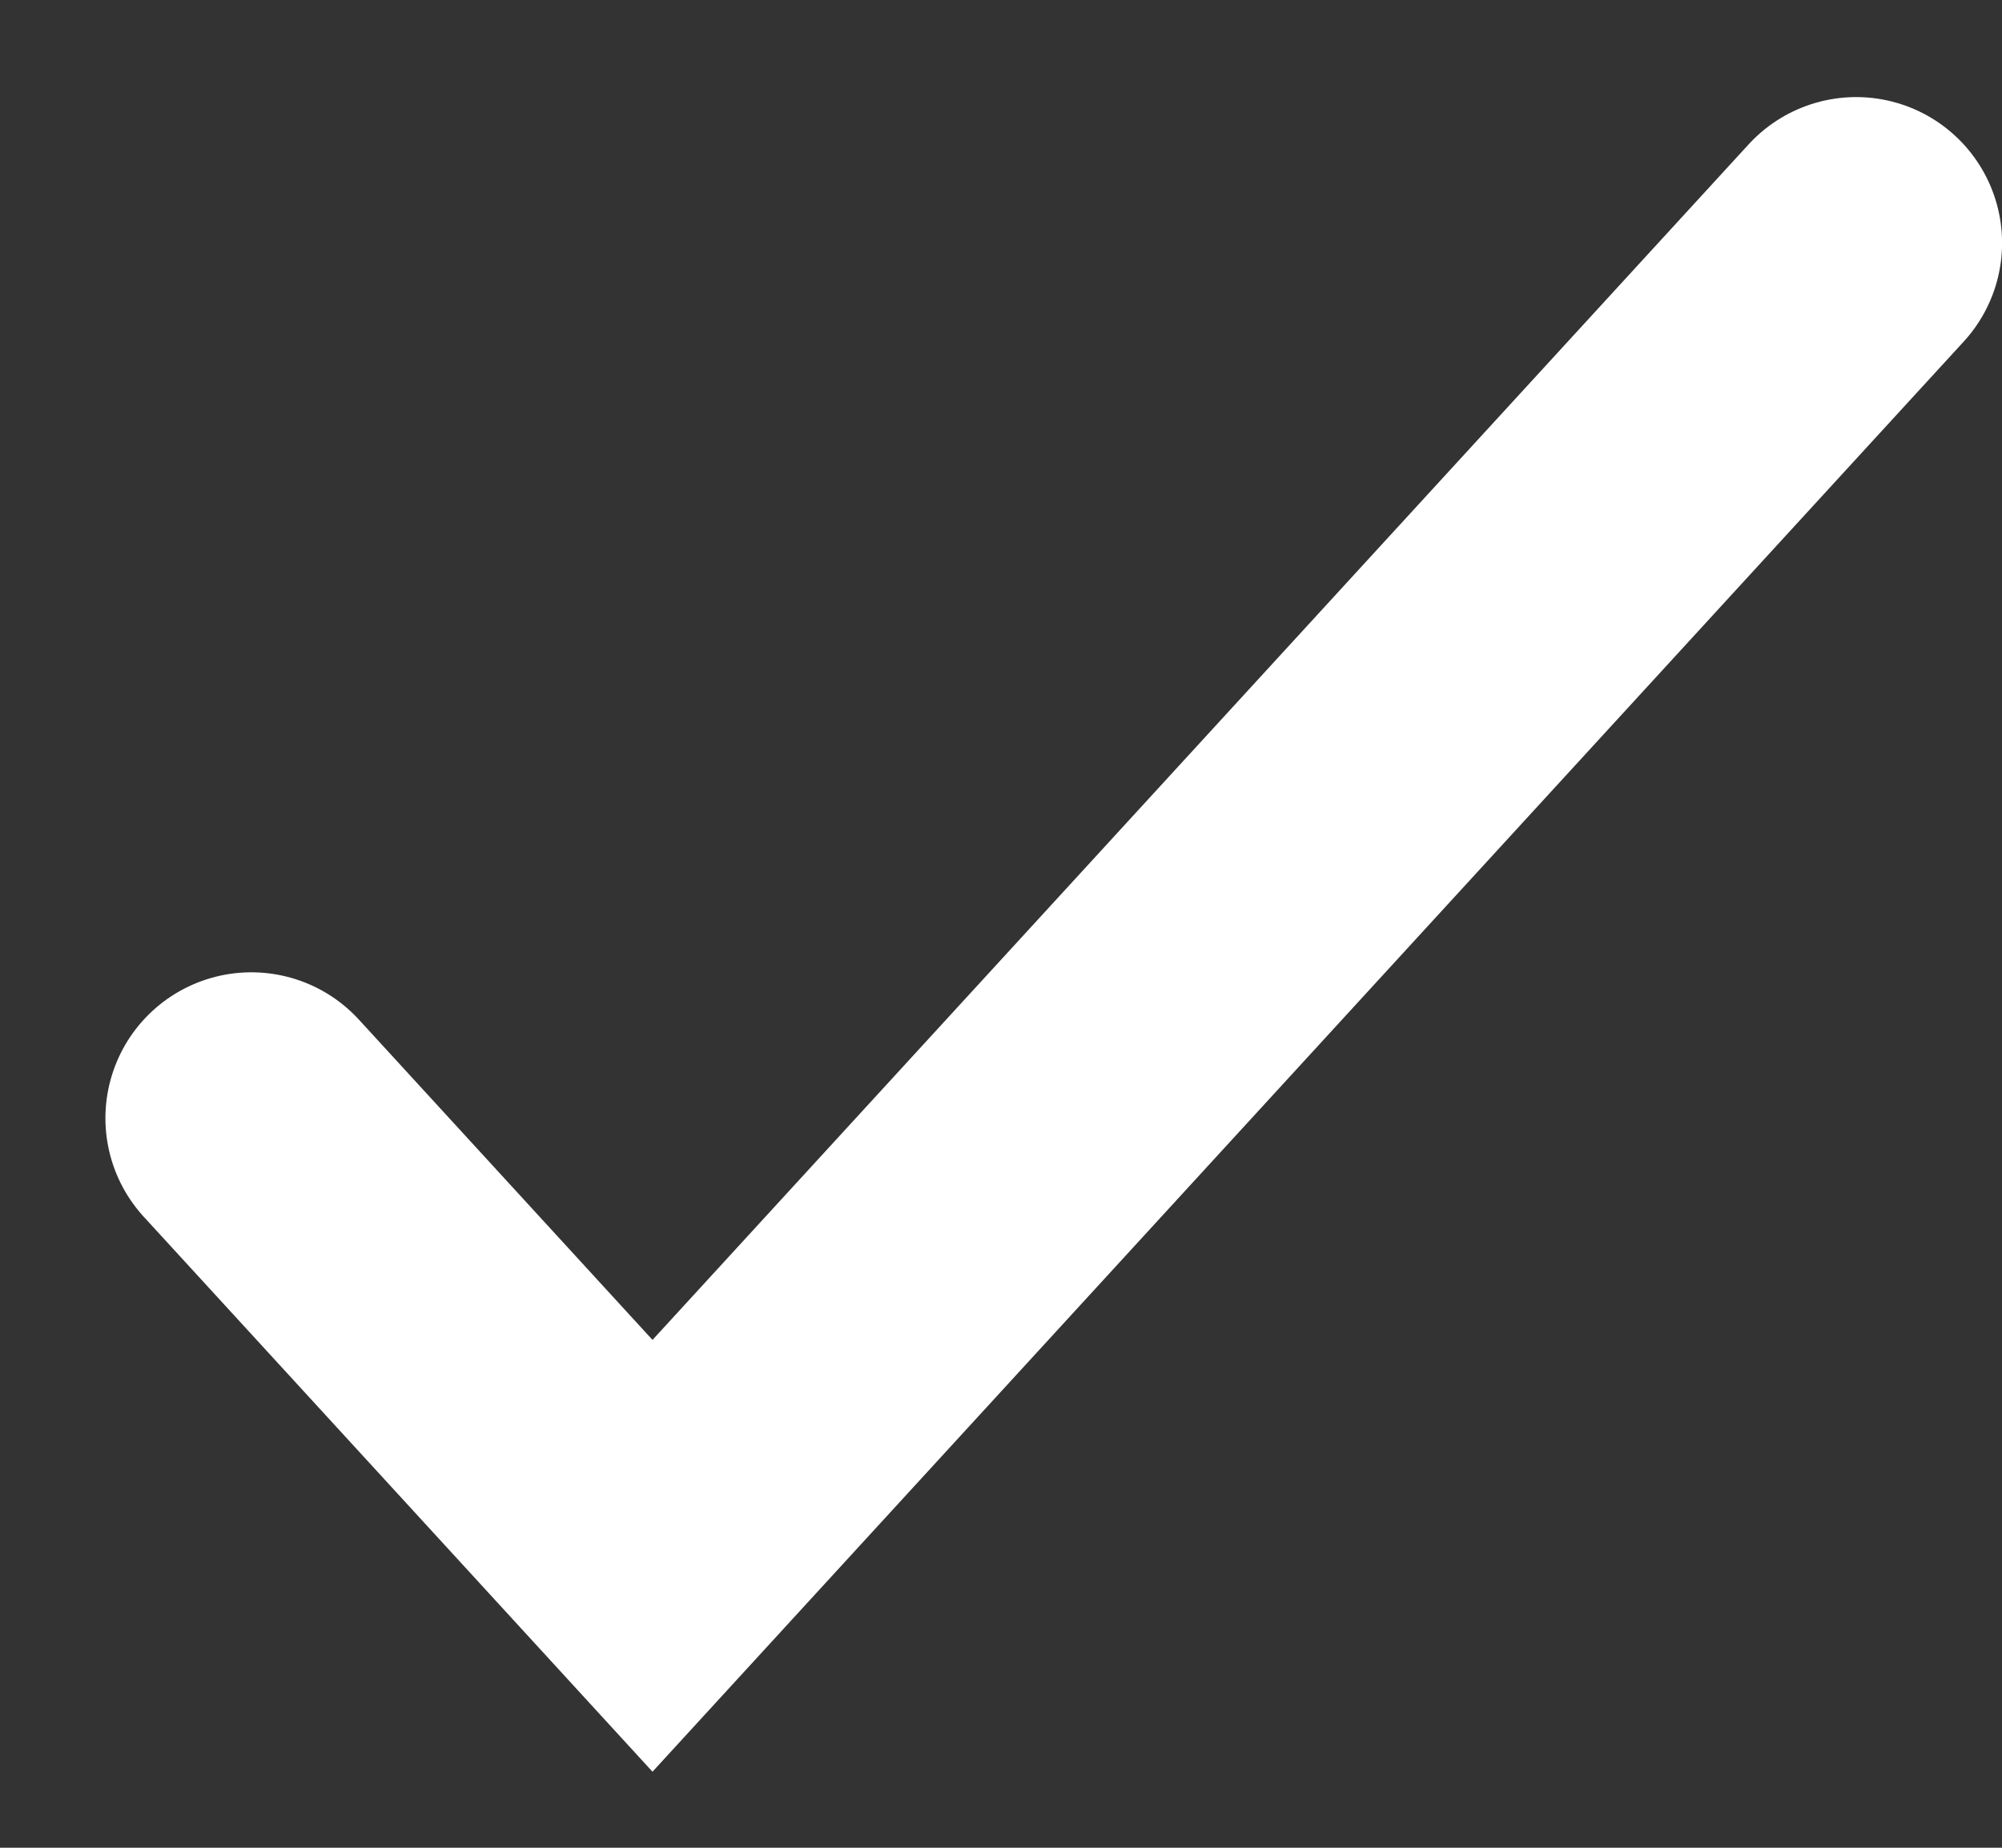 <svg width="13" height="12" viewBox="0 0 13 12" fill="none" xmlns="http://www.w3.org/2000/svg">
<rect x="0" y="0" width="13" height="12" fill="#333333" stroke="none"/>
<path d="M1.632 7.262L4.237 10.104L12.053 1.578" stroke="white" stroke-width="1.895" stroke-linecap="round"/>
</svg>

